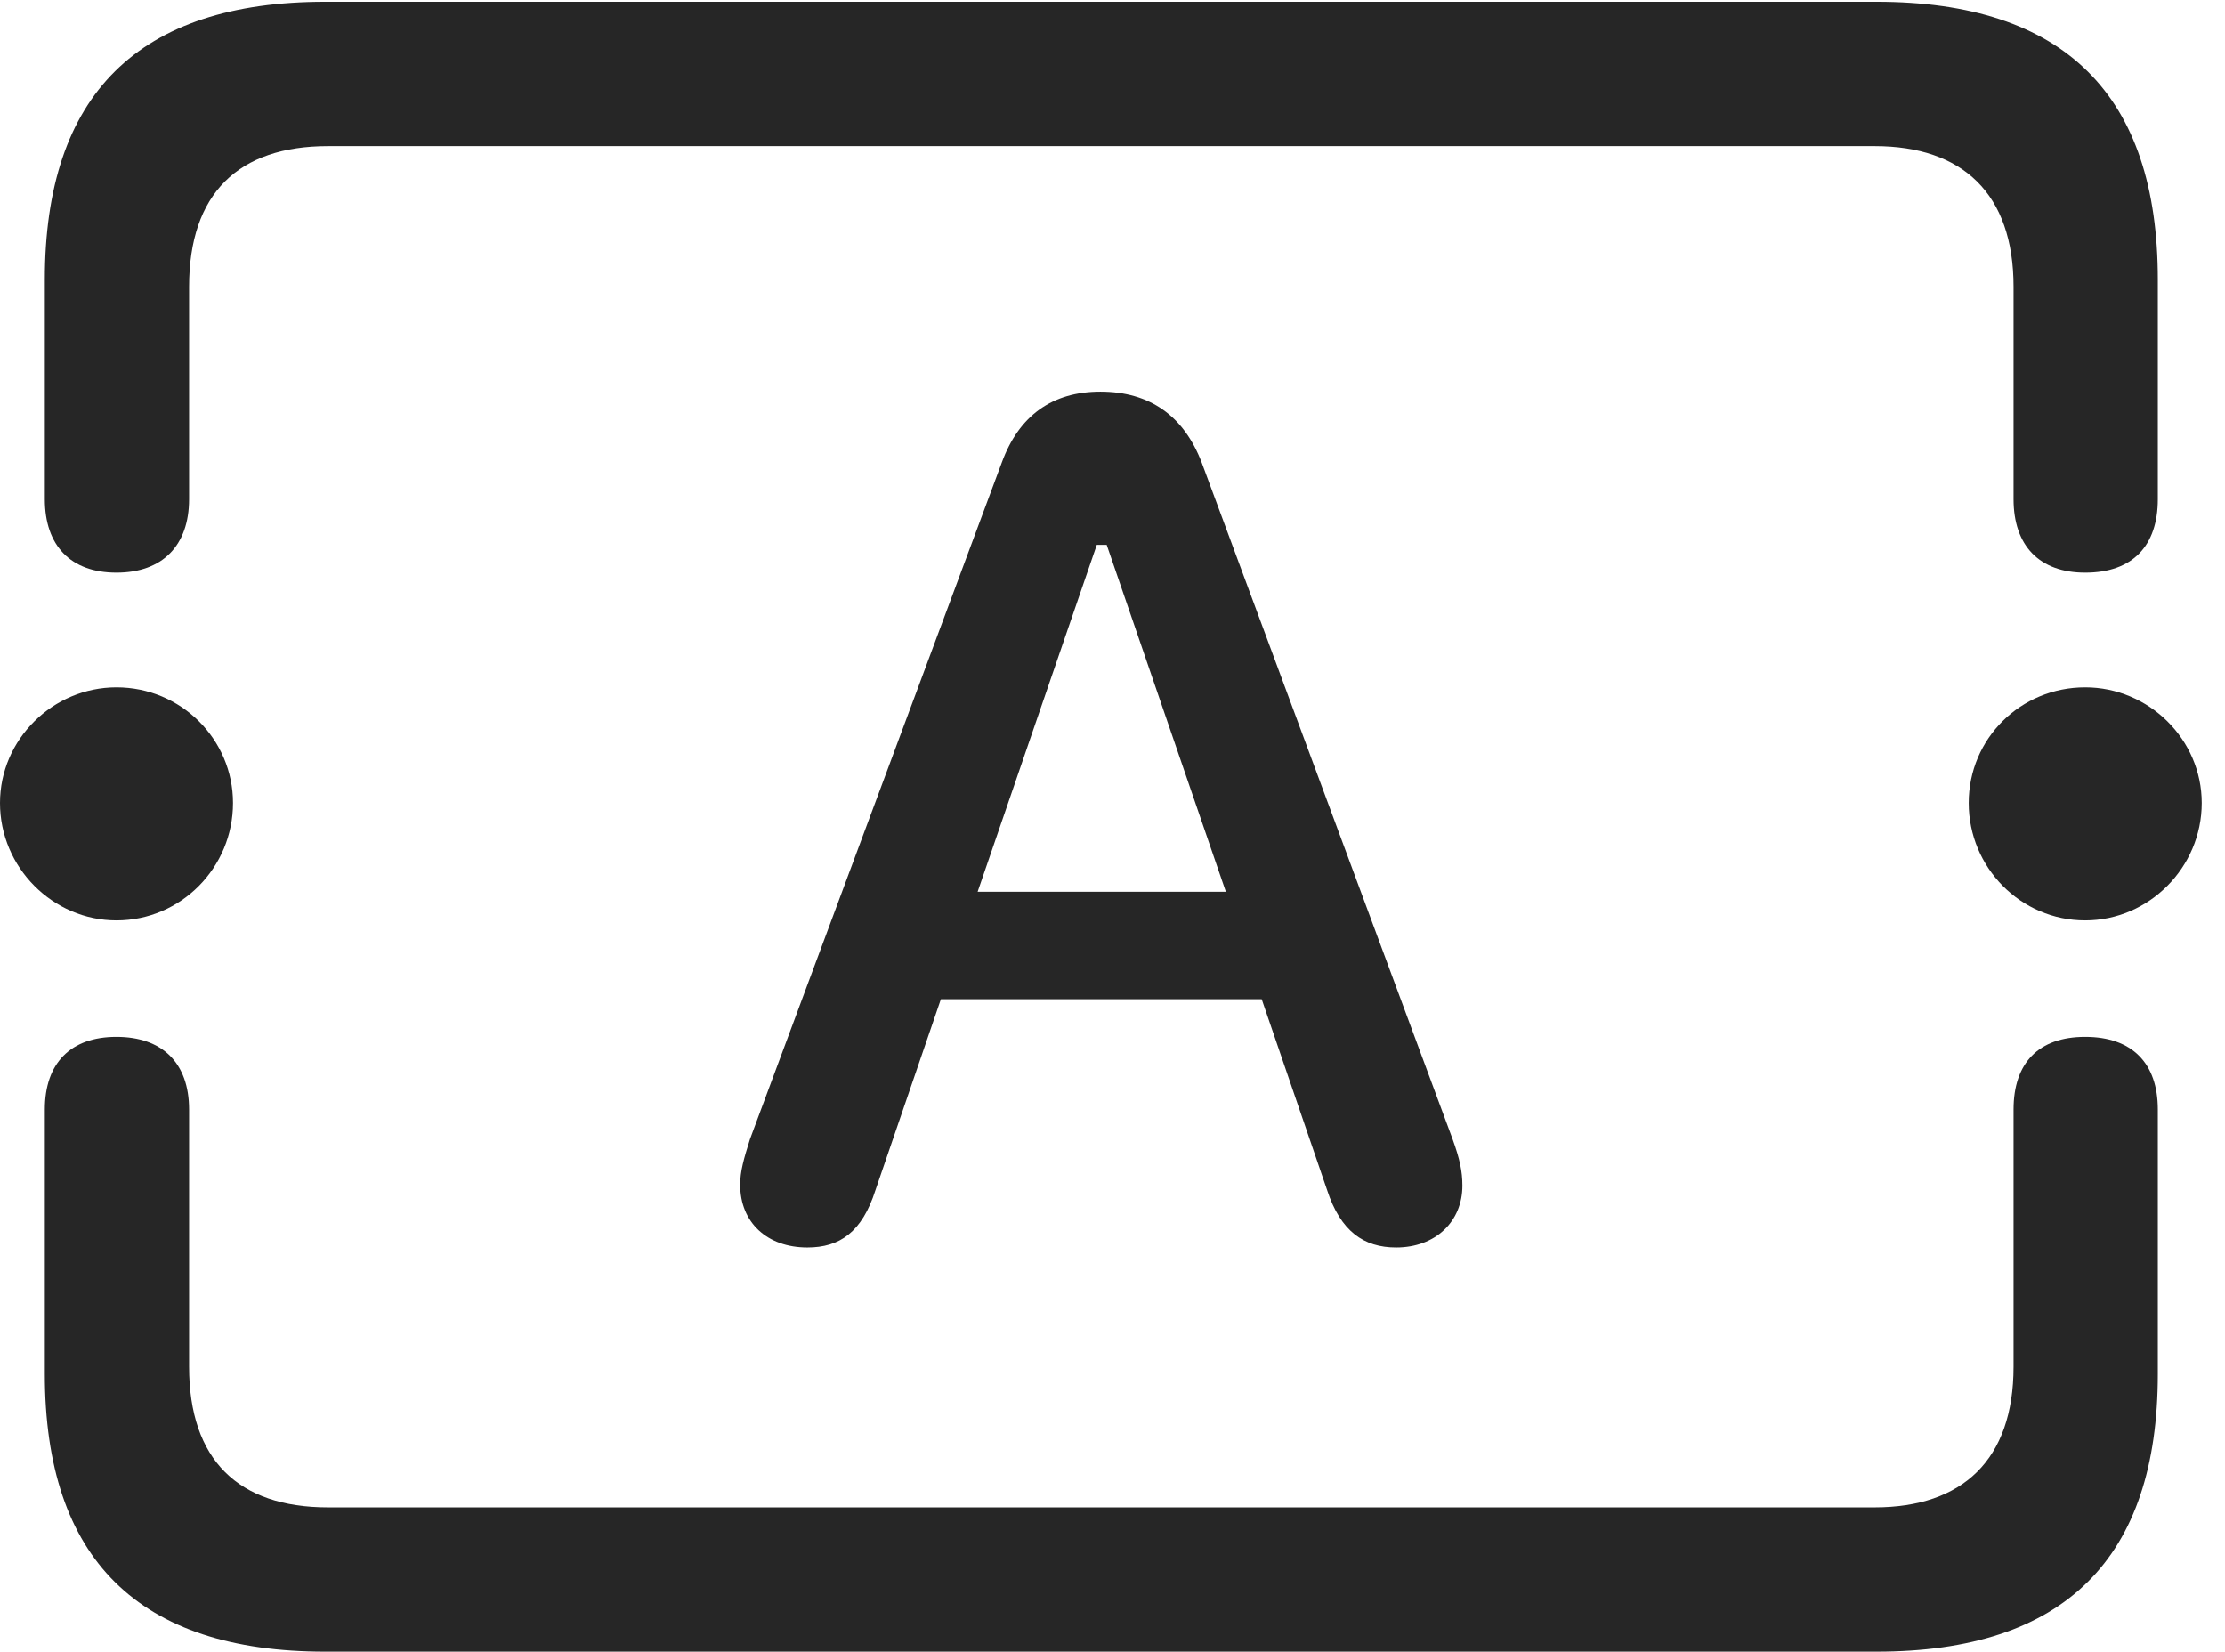 <?xml version="1.0" encoding="UTF-8"?>
<!--Generator: Apple Native CoreSVG 326-->
<!DOCTYPE svg
PUBLIC "-//W3C//DTD SVG 1.1//EN"
       "http://www.w3.org/Graphics/SVG/1.1/DTD/svg11.dtd">
<svg version="1.1" xmlns="http://www.w3.org/2000/svg" xmlns:xlink="http://www.w3.org/1999/xlink" viewBox="0 0 33.947 25.197">
 <g>
  <rect height="25.197" opacity="0" width="33.947" x="0" y="0"/>
  <path d="M4.963 25.197L28.629 25.197C31.5 25.197 32.922 23.775 32.922 20.959L32.922 16.926C32.922 16.215 32.525 15.818 31.814 15.818C31.104 15.818 30.721 16.215 30.721 16.926L30.721 20.85C30.721 22.271 29.941 22.996 28.602 22.996L5.004 22.996C3.637 22.996 2.885 22.271 2.885 20.85L2.885 16.926C2.885 16.215 2.475 15.818 1.777 15.818C1.08 15.818 0.684 16.215 0.684 16.926L0.684 20.959C0.684 23.789 2.119 25.197 4.963 25.197ZM4.963 0.027C2.119 0.027 0.684 1.436 0.684 4.266L0.684 7.615C0.684 8.326 1.08 8.736 1.777 8.736C2.475 8.736 2.885 8.326 2.885 7.615L2.885 4.375C2.885 2.953 3.637 2.229 5.004 2.229L28.602 2.229C29.941 2.229 30.721 2.953 30.721 4.375L30.721 7.615C30.721 8.326 31.117 8.736 31.814 8.736C32.539 8.736 32.922 8.326 32.922 7.615L32.922 4.266C32.922 1.449 31.5 0.027 28.629 0.027ZM1.777 14.041C2.762 14.041 3.555 13.234 3.555 12.25C3.555 11.279 2.762 10.486 1.777 10.486C0.807 10.486 0 11.279 0 12.25C0 13.234 0.807 14.041 1.777 14.041ZM31.814 14.041C32.785 14.041 33.592 13.234 33.592 12.25C33.592 11.279 32.785 10.486 31.814 10.486C30.83 10.486 30.037 11.266 30.037 12.25C30.037 13.234 30.83 14.041 31.814 14.041Z" fill="black" fill-opacity="0.85"/>
  <path d="M12.318 19.031C12.81 19.031 13.152 18.799 13.357 18.156L14.355 15.244L19.25 15.244L20.248 18.156C20.453 18.785 20.809 19.031 21.301 19.031C21.902 19.031 22.312 18.635 22.312 18.088C22.312 17.869 22.271 17.678 22.162 17.377L18.334 7.055C18.061 6.344 17.541 5.975 16.789 5.975C16.051 5.975 15.545 6.344 15.285 7.055L11.443 17.377C11.348 17.678 11.293 17.869 11.293 18.074C11.293 18.648 11.703 19.031 12.318 19.031ZM14.916 13.604L16.734 8.312L16.885 8.312L18.703 13.604Z" fill="black" fill-opacity="0.85"/>
 </g>
</svg>
